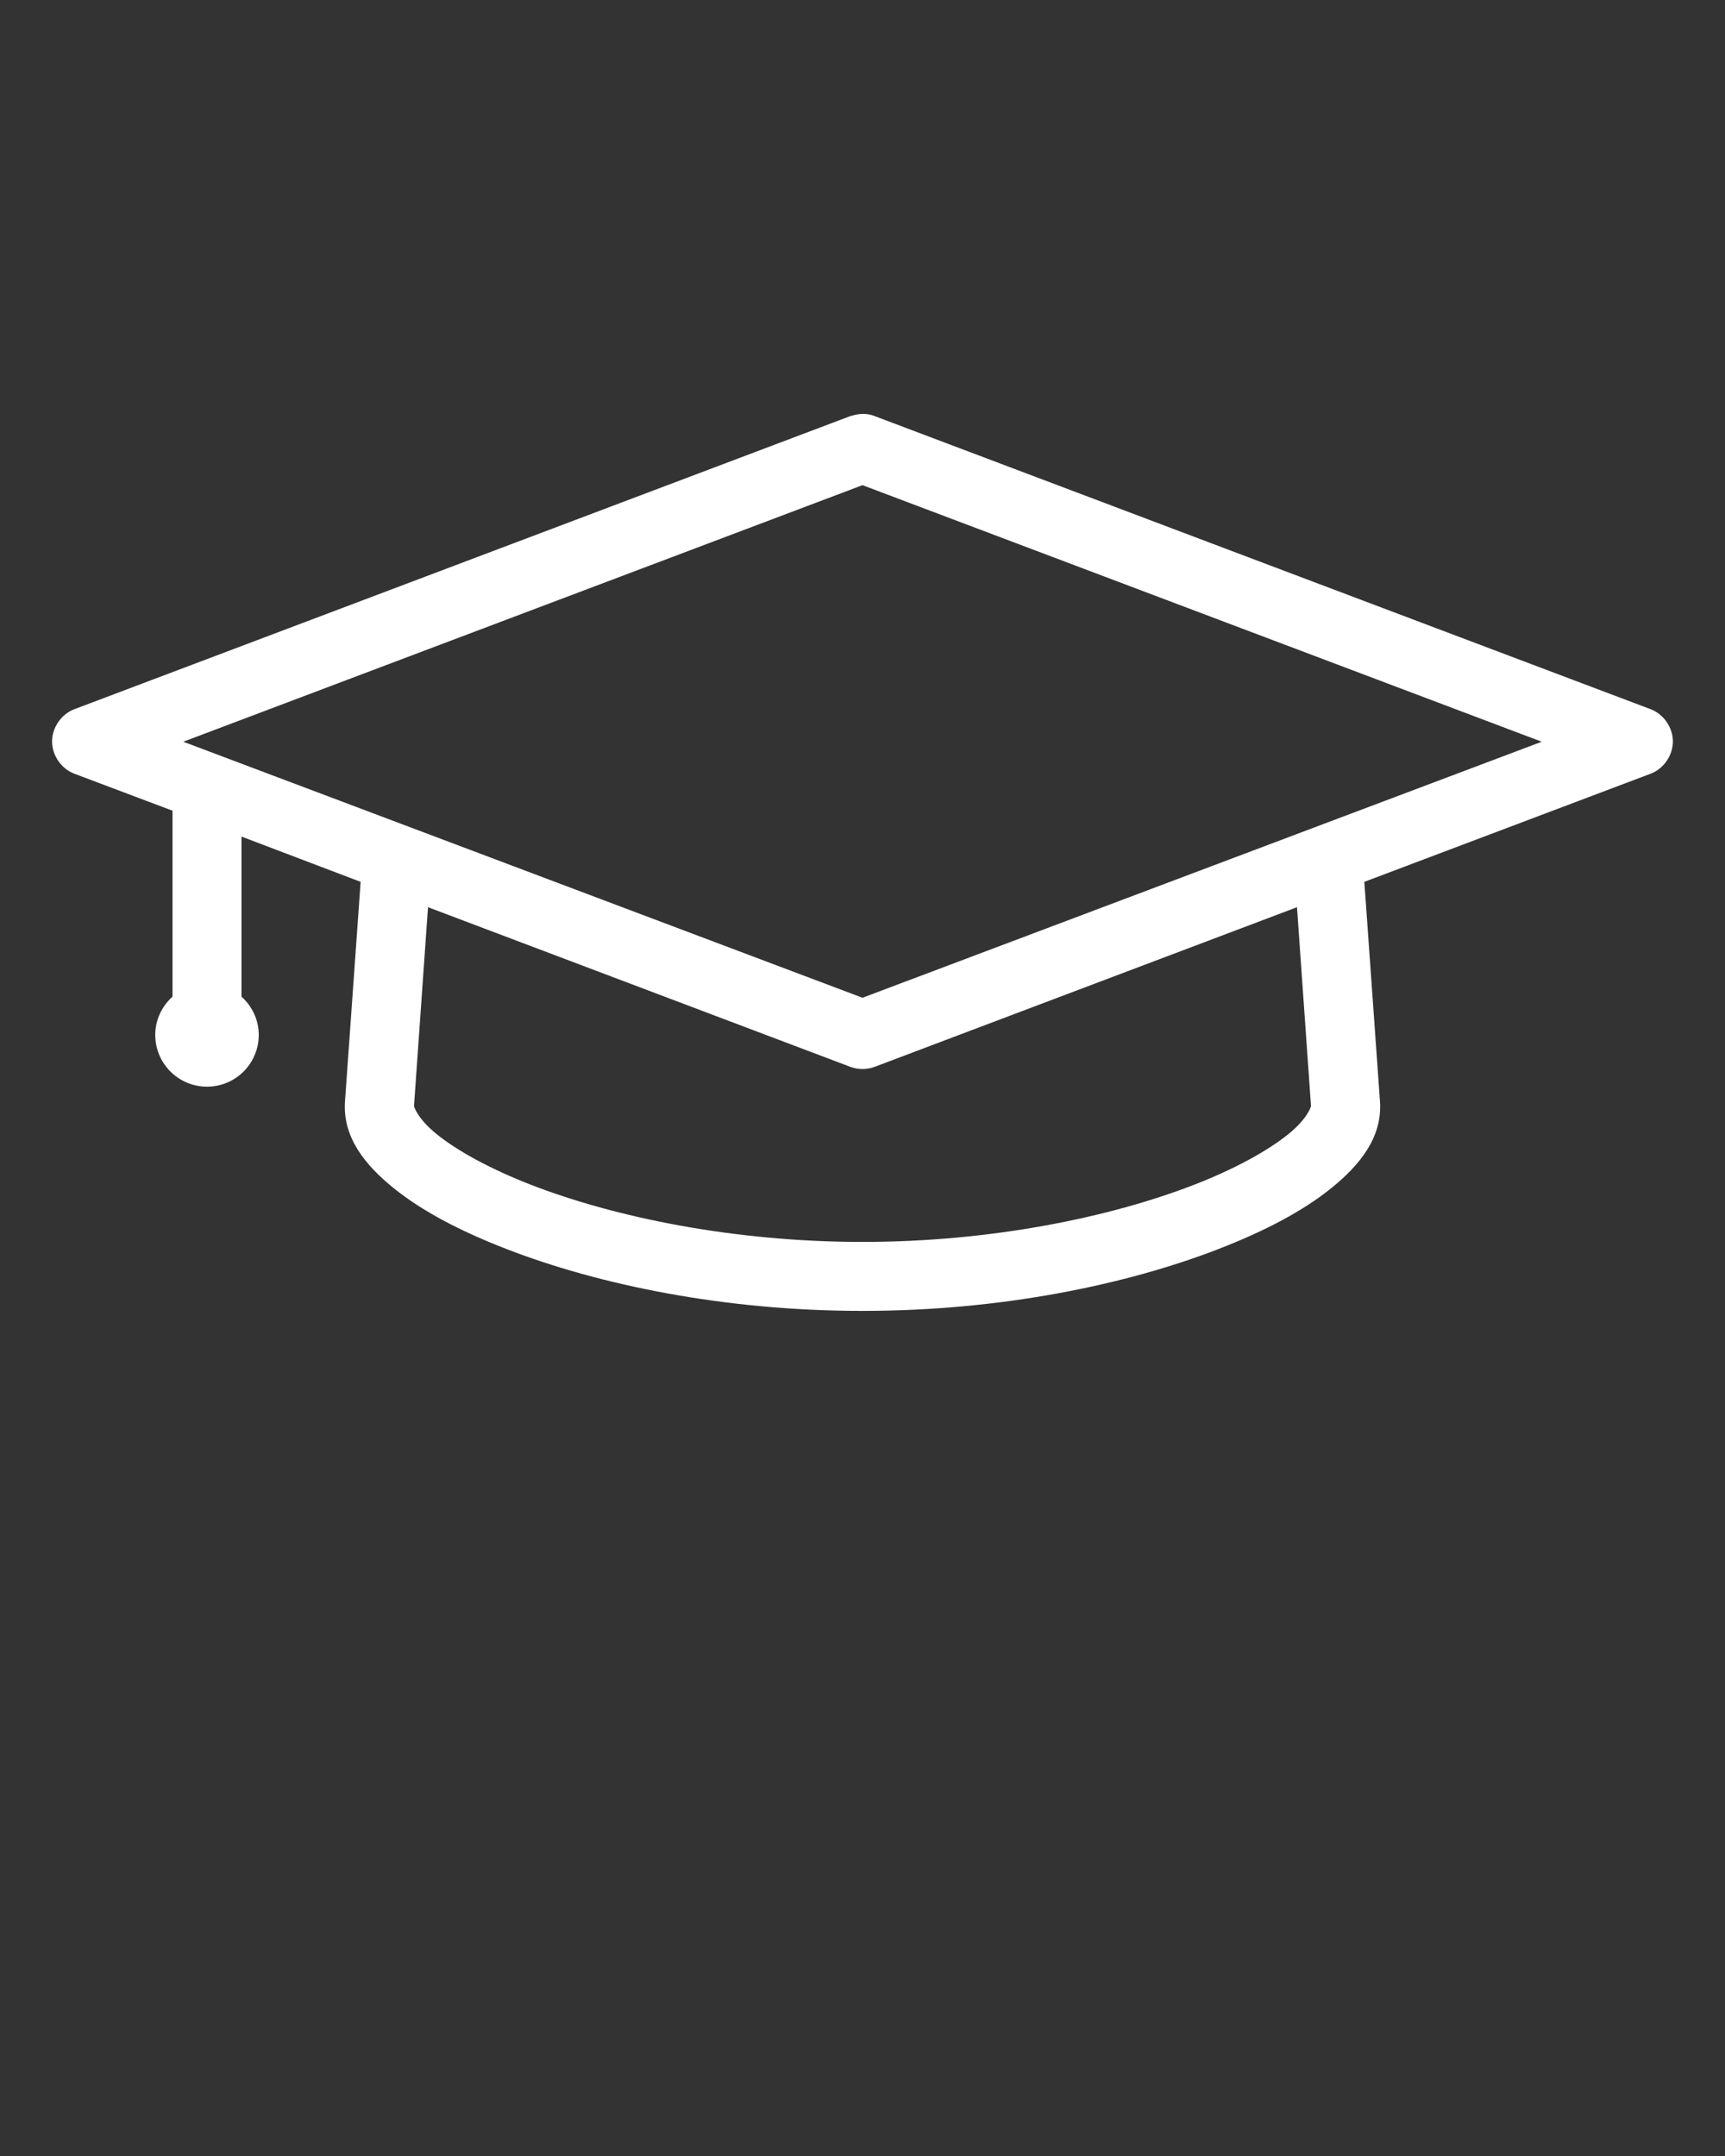 <svg xmlns:dc="http://purl.org/dc/elements/1.1/" xmlns:cc="http://creativecommons.org/ns#" xmlns:rdf="http://www.w3.org/1999/02/22-rdf-syntax-ns#" xmlns:svg="http://www.w3.org/2000/svg" xmlns="http://www.w3.org/2000/svg" xmlns:sodipodi="http://sodipodi.sourceforge.net/DTD/sodipodi-0.dtd" xmlns:inkscape="http://www.inkscape.org/namespaces/inkscape" version="1.1" x="0px" y="0px" viewBox="0 0 100 125"><rect x="0" y="0" width="100" height="125" fill="#333333" stroke="none"/><g transform="translate(0,-952.362)"><path style="text-indent:0;text-transform:none;direction:ltr;block-progression:tb;baseline-shift:baseline;color:#FFFFFF;enable-background:accumulate;" d="m 49.281,976.491 -45,17 c -0.74,0.293 -1.263,1.064 -1.263,1.859 0,0.796 0.523,1.566 1.263,1.859 l 5.719,2.156 0,10.781 c -0.609,0.549 -1,1.334 -1,2.219 0,1.657 1.343,3 3,3 1.657,0 3,-1.343 3,-3 0,-0.884 -0.391,-1.67 -1,-2.219 l 0,-9.281 6.906,2.625 -0.906,12.719 c -0.149,2.09 1.17,3.701 2.812,5.031 1.643,1.331 3.846,2.489 6.531,3.531 5.371,2.084 12.65,3.594 20.656,3.594 8.006,0 15.285,-1.51 20.656,-3.594 2.686,-1.042 4.888,-2.201 6.531,-3.531 1.643,-1.331 2.962,-2.941 2.812,-5.031 l -0.906,-12.719 16.625,-6.281 c 0.74,-0.293 1.263,-1.064 1.263,-1.859 0,-0.796 -0.523,-1.566 -1.263,-1.859 l -45,-17 c -0.591,-0.243 -1.102,-0.096 -1.438,0 z m 0.719,4 39.375,14.875 -39.375,14.844 -39.375,-14.844 z m -25.188,24.469 24.469,9.25 c 0.457,0.176 0.98,0.176 1.438,0 l 24.469,-9.25 0.812,11.531 c -1e-4,0 -0.157,0.689 -1.312,1.625 -1.155,0.936 -3.056,2.002 -5.469,2.938 -4.825,1.872 -11.713,3.312 -19.219,3.312 -7.506,0 -14.393,-1.44 -19.219,-3.312 -2.412,-0.936 -4.313,-2.002 -5.469,-2.938 -1.155,-0.936 -1.312,-1.627 -1.312,-1.625 z" fill="#FFFFFF" fill-opacity="1" stroke="none" marker="none" visibility="visible" display="inline" overflow="visible"/></g></svg>